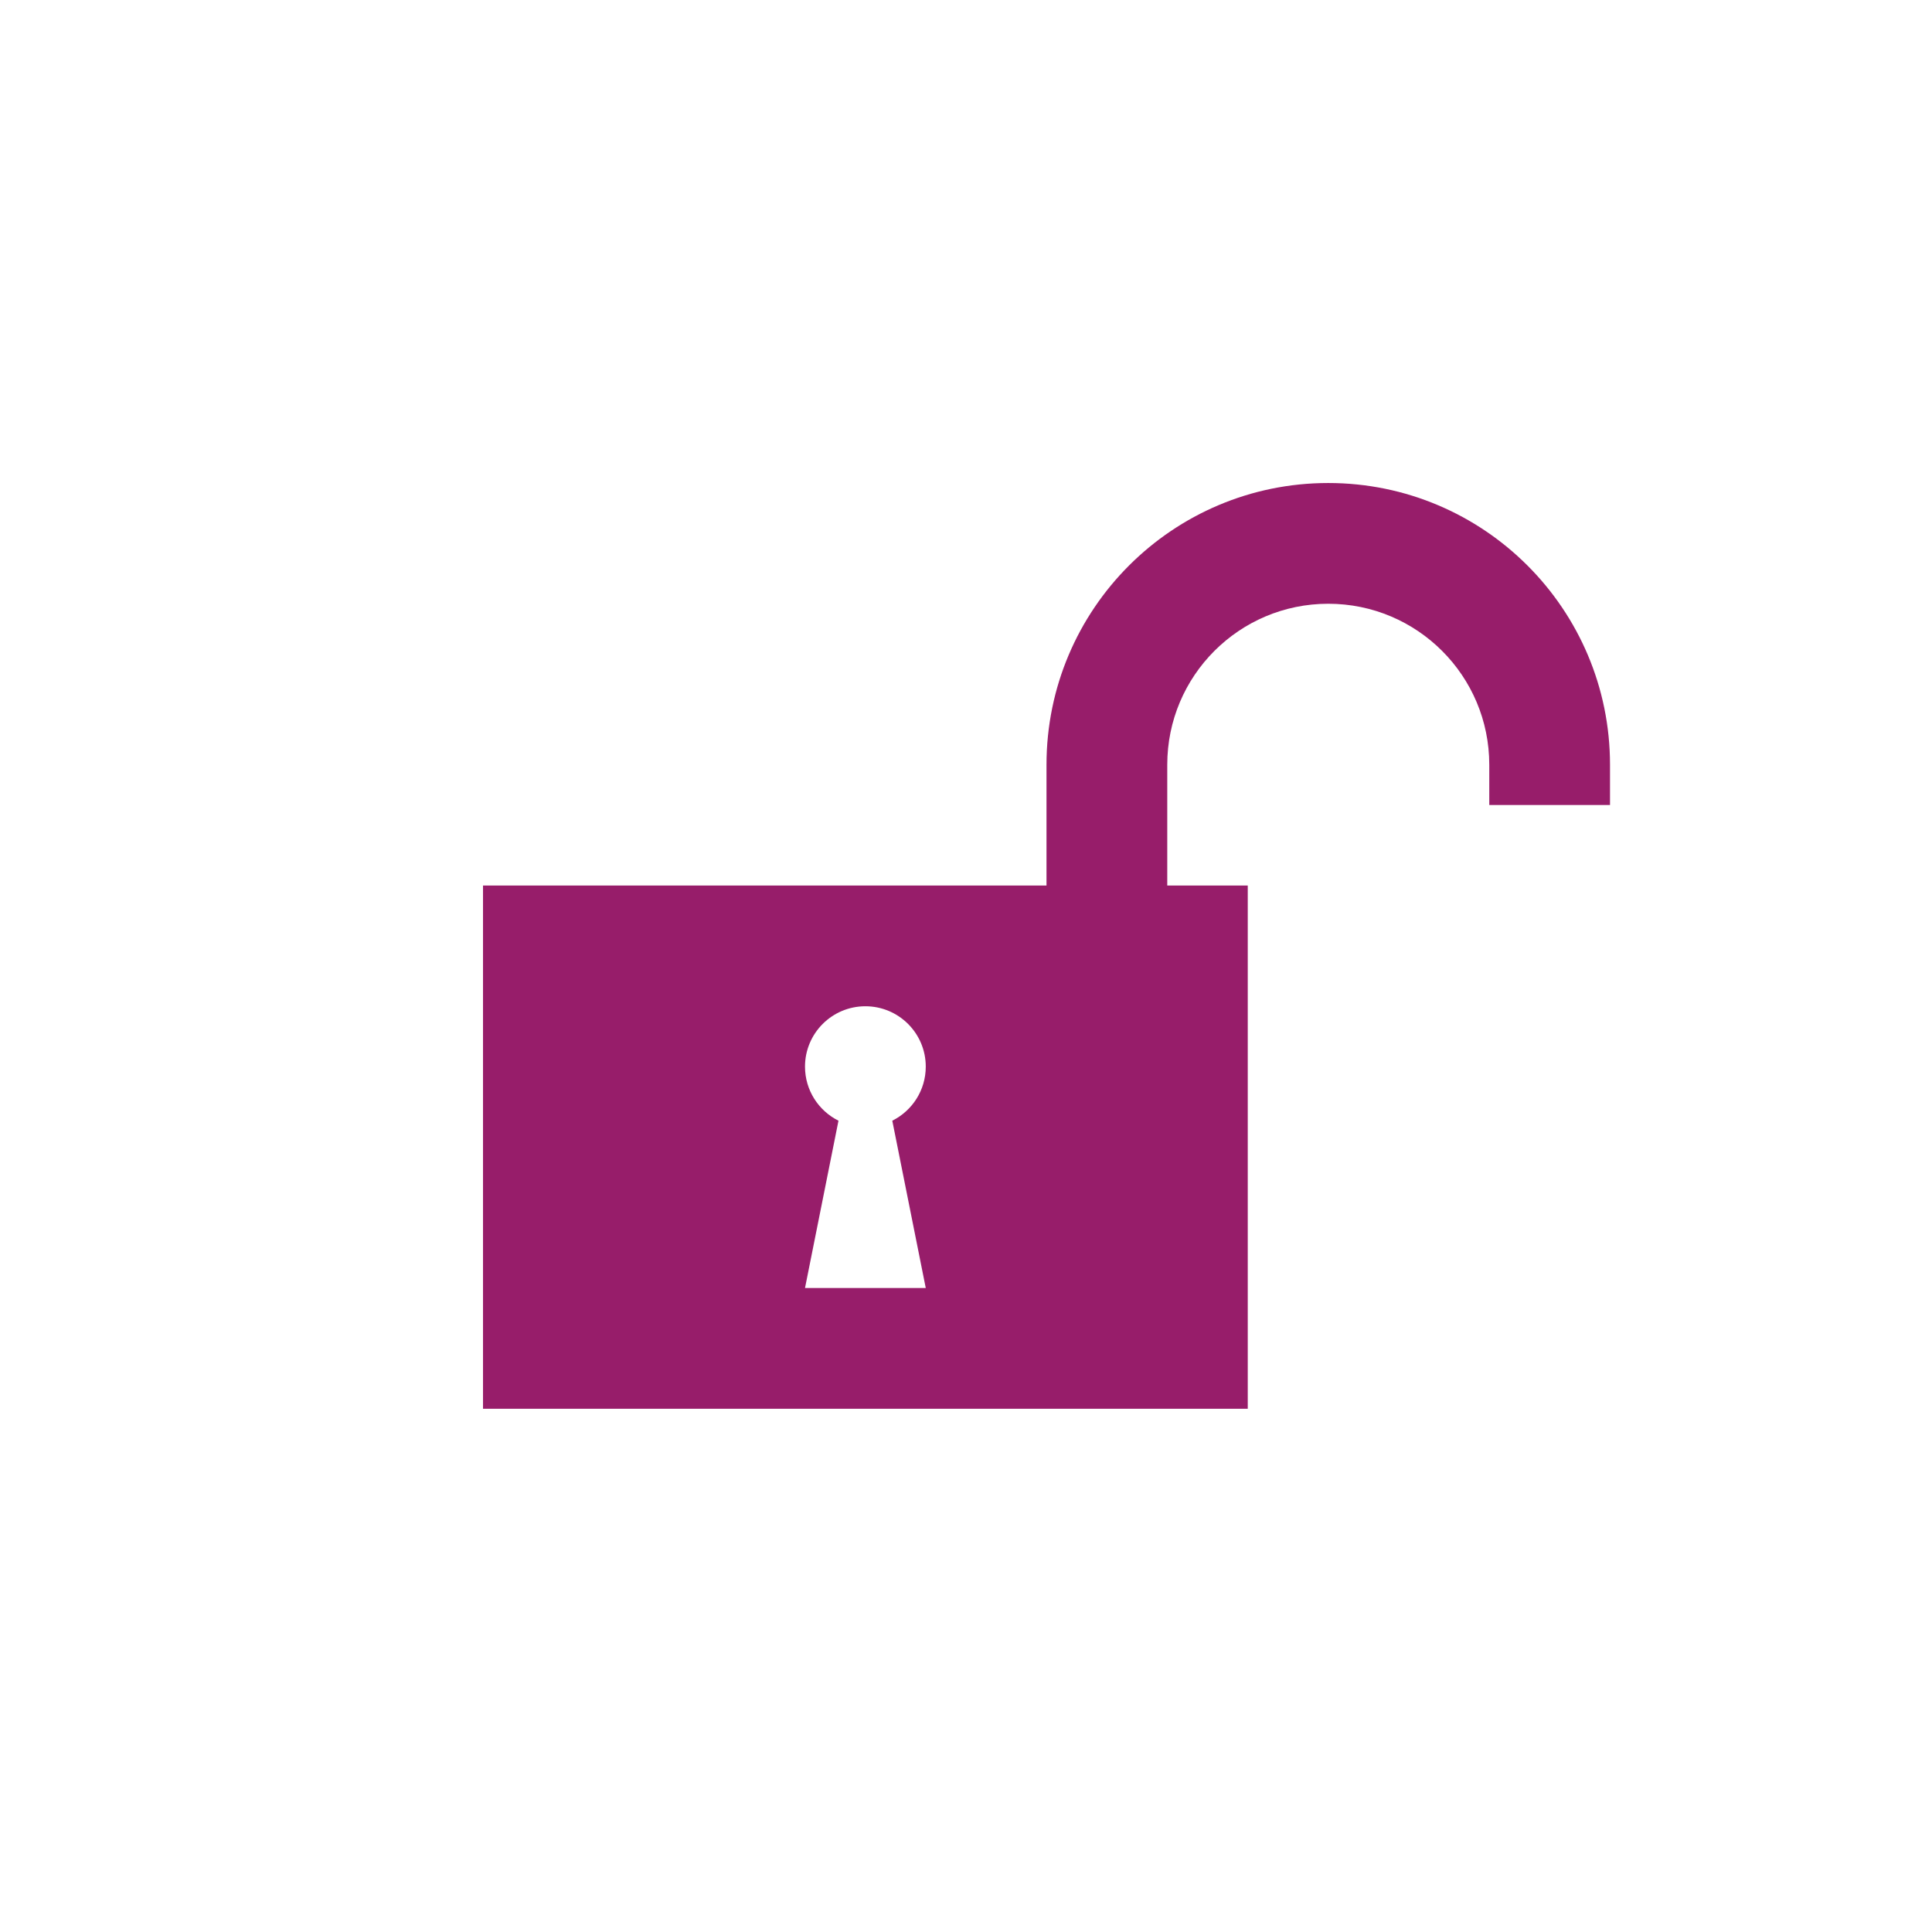 ﻿<?xml version="1.0" encoding="utf-8"?>
<!DOCTYPE svg PUBLIC "-//W3C//DTD SVG 1.1//EN" "http://www.w3.org/Graphics/SVG/1.1/DTD/svg11.dtd">
<svg xmlns="http://www.w3.org/2000/svg" xmlns:xlink="http://www.w3.org/1999/xlink" version="1.1" baseProfile="full" width="76.011" height="76.011" viewBox="0 0 76.01 76.01" enable-background="new 0 0 76.01 76.01" xml:space="preserve">
	<path fill="#971D6A" fill-opacity="1" stroke-width="0.2" stroke-linejoin="round" d="M 52.257,19.003C 58.379,19.003 63.342,23.965 63.342,30.087L 63.342,31.671L 58.592,31.671L 58.592,30.087C 58.592,26.589 55.756,23.753 52.257,23.753C 48.759,23.753 45.923,26.589 45.923,30.087L 45.923,34.838L 49.09,34.838L 49.09,55.424L 19.003,55.424L 19.003,34.838L 41.172,34.838L 41.172,30.087C 41.172,23.965 46.135,19.003 52.257,19.003 Z M 31.671,50.674L 36.422,50.674L 35.105,44.091C 35.886,43.702 36.422,42.896 36.422,41.964C 36.422,40.652 35.358,39.589 34.046,39.589C 32.735,39.589 31.671,40.652 31.671,41.964C 31.671,42.896 32.207,43.702 32.988,44.091L 31.671,50.674 Z "/>
</svg>
